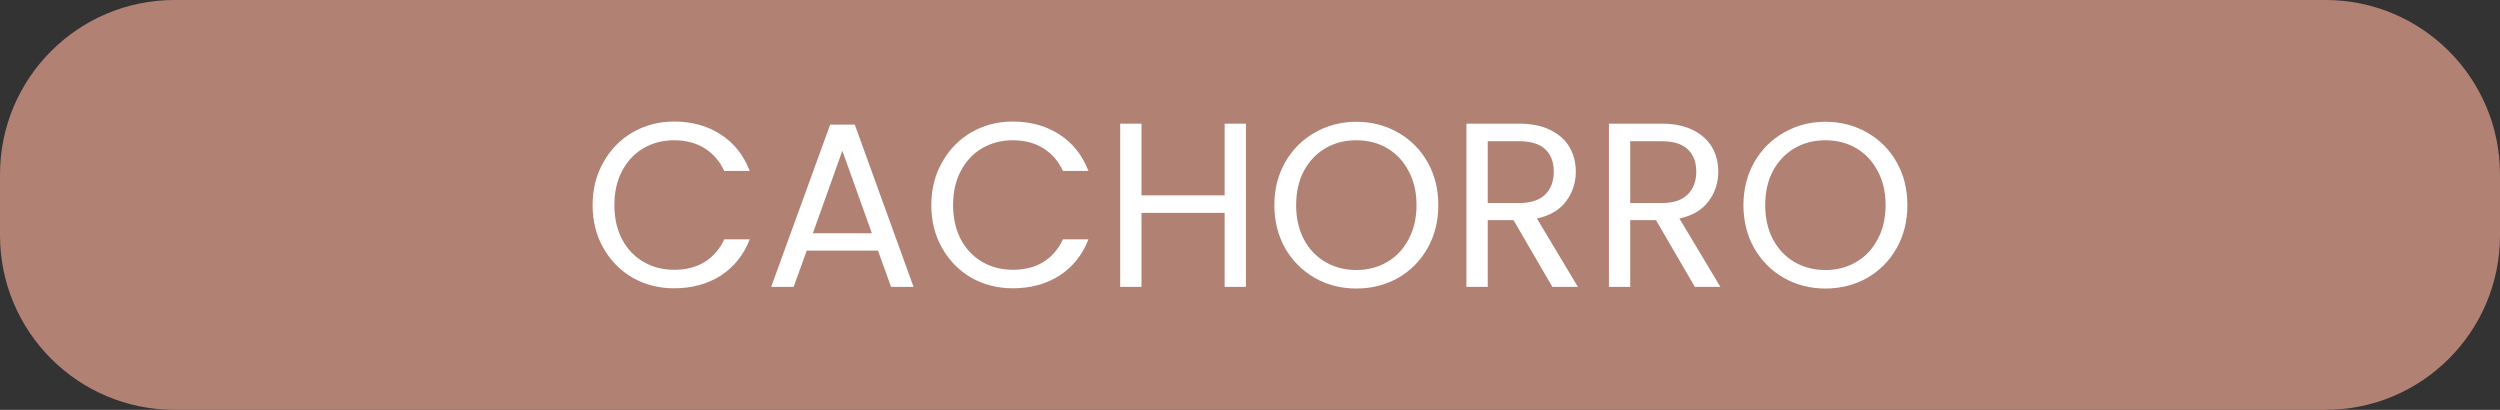 <svg width="427" height="70" viewBox="0 0 427 70" fill="none" xmlns="http://www.w3.org/2000/svg">
<rect x="0" y="0" width="427" height="70" fill="#333333" stroke="none"/>
<path d="M397.19 0H29.81C13.346 0 0 13.346 0 29.81V40.19C0 56.654 13.346 70 29.81 70H397.19C413.654 70 427 56.654 427 40.19V29.81C427 13.346 413.654 0 397.19 0Z" fill="#B18174"/>
<path d="M101.216 35.04C101.216 32.32 101.829 29.88 103.056 27.72C104.283 25.533 105.949 23.827 108.056 22.6C110.189 21.373 112.549 20.76 115.136 20.76C118.176 20.76 120.829 21.493 123.096 22.96C125.363 24.427 127.016 26.507 128.056 29.2H123.696C122.923 27.52 121.803 26.227 120.336 25.32C118.896 24.413 117.163 23.96 115.136 23.96C113.189 23.96 111.443 24.413 109.896 25.32C108.349 26.227 107.136 27.52 106.256 29.2C105.376 30.853 104.936 32.8 104.936 35.04C104.936 37.253 105.376 39.2 106.256 40.88C107.136 42.533 108.349 43.813 109.896 44.72C111.443 45.627 113.189 46.08 115.136 46.08C117.163 46.08 118.896 45.64 120.336 44.76C121.803 43.853 122.923 42.56 123.696 40.88H128.056C127.016 43.547 125.363 45.613 123.096 47.08C120.829 48.52 118.176 49.24 115.136 49.24C112.549 49.24 110.189 48.64 108.056 47.44C105.949 46.213 104.283 44.52 103.056 42.36C101.829 40.2 101.216 37.76 101.216 35.04ZM149.955 42.8H137.795L135.555 49H131.715L141.795 21.28H145.995L156.035 49H152.195L149.955 42.8ZM148.915 39.84L143.875 25.76L138.835 39.84H148.915ZM159.068 35.04C159.068 32.32 159.681 29.88 160.908 27.72C162.134 25.533 163.801 23.827 165.908 22.6C168.041 21.373 170.401 20.76 172.988 20.76C176.028 20.76 178.681 21.493 180.948 22.96C183.214 24.427 184.868 26.507 185.908 29.2H181.548C180.774 27.52 179.654 26.227 178.188 25.32C176.748 24.413 175.014 23.96 172.988 23.96C171.041 23.96 169.294 24.413 167.748 25.32C166.201 26.227 164.988 27.52 164.108 29.2C163.228 30.853 162.788 32.8 162.788 35.04C162.788 37.253 163.228 39.2 164.108 40.88C164.988 42.533 166.201 43.813 167.748 44.72C169.294 45.627 171.041 46.08 172.988 46.08C175.014 46.08 176.748 45.64 178.188 44.76C179.654 43.853 180.774 42.56 181.548 40.88H185.908C184.868 43.547 183.214 45.613 180.948 47.08C178.681 48.52 176.028 49.24 172.988 49.24C170.401 49.24 168.041 48.64 165.908 47.44C163.801 46.213 162.134 44.52 160.908 42.36C159.681 40.2 159.068 37.76 159.068 35.04ZM212.806 21.12V49H209.166V36.36H194.966V49H191.326V21.12H194.966V33.36H209.166V21.12H212.806ZM231.661 49.28C229.075 49.28 226.715 48.68 224.581 47.48C222.448 46.253 220.755 44.56 219.501 42.4C218.275 40.213 217.661 37.76 217.661 35.04C217.661 32.32 218.275 29.88 219.501 27.72C220.755 25.533 222.448 23.84 224.581 22.64C226.715 21.413 229.075 20.8 231.661 20.8C234.275 20.8 236.648 21.413 238.781 22.64C240.915 23.84 242.595 25.52 243.821 27.68C245.048 29.84 245.661 32.293 245.661 35.04C245.661 37.787 245.048 40.24 243.821 42.4C242.595 44.56 240.915 46.253 238.781 47.48C236.648 48.68 234.275 49.28 231.661 49.28ZM231.661 46.12C233.608 46.12 235.355 45.667 236.901 44.76C238.475 43.853 239.701 42.56 240.581 40.88C241.488 39.2 241.941 37.253 241.941 35.04C241.941 32.8 241.488 30.853 240.581 29.2C239.701 27.52 238.488 26.227 236.941 25.32C235.395 24.413 233.635 23.96 231.661 23.96C229.688 23.96 227.928 24.413 226.381 25.32C224.835 26.227 223.608 27.52 222.701 29.2C221.821 30.853 221.381 32.8 221.381 35.04C221.381 37.253 221.821 39.2 222.701 40.88C223.608 42.56 224.835 43.853 226.381 44.76C227.955 45.667 229.715 46.12 231.661 46.12ZM265.147 49L258.507 37.6H254.107V49H250.467V21.12H259.467C261.573 21.12 263.347 21.48 264.787 22.2C266.253 22.92 267.347 23.893 268.067 25.12C268.787 26.347 269.147 27.747 269.147 29.32C269.147 31.24 268.587 32.933 267.467 34.4C266.373 35.867 264.72 36.84 262.507 37.32L269.507 49H265.147ZM254.107 34.68H259.467C261.44 34.68 262.92 34.2 263.907 33.24C264.893 32.253 265.387 30.947 265.387 29.32C265.387 27.667 264.893 26.387 263.907 25.48C262.947 24.573 261.467 24.12 259.467 24.12H254.107V34.68ZM289.483 49L282.843 37.6H278.443V49H274.803V21.12H283.803C285.909 21.12 287.683 21.48 289.123 22.2C290.589 22.92 291.683 23.893 292.403 25.12C293.123 26.347 293.483 27.747 293.483 29.32C293.483 31.24 292.923 32.933 291.803 34.4C290.709 35.867 289.056 36.84 286.843 37.32L293.843 49H289.483ZM278.443 34.68H283.803C285.776 34.68 287.256 34.2 288.243 33.24C289.229 32.253 289.723 30.947 289.723 29.32C289.723 27.667 289.229 26.387 288.243 25.48C287.283 24.573 285.803 24.12 283.803 24.12H278.443V34.68ZM311.779 49.28C309.192 49.28 306.832 48.68 304.699 47.48C302.565 46.253 300.872 44.56 299.619 42.4C298.392 40.213 297.779 37.76 297.779 35.04C297.779 32.32 298.392 29.88 299.619 27.72C300.872 25.533 302.565 23.84 304.699 22.64C306.832 21.413 309.192 20.8 311.779 20.8C314.392 20.8 316.765 21.413 318.899 22.64C321.032 23.84 322.712 25.52 323.939 27.68C325.165 29.84 325.779 32.293 325.779 35.04C325.779 37.787 325.165 40.24 323.939 42.4C322.712 44.56 321.032 46.253 318.899 47.48C316.765 48.68 314.392 49.28 311.779 49.28ZM311.779 46.12C313.725 46.12 315.472 45.667 317.019 44.76C318.592 43.853 319.819 42.56 320.699 40.88C321.605 39.2 322.059 37.253 322.059 35.04C322.059 32.8 321.605 30.853 320.699 29.2C319.819 27.52 318.605 26.227 317.059 25.32C315.512 24.413 313.752 23.96 311.779 23.96C309.805 23.96 308.045 24.413 306.499 25.32C304.952 26.227 303.725 27.52 302.819 29.2C301.939 30.853 301.499 32.8 301.499 35.04C301.499 37.253 301.939 39.2 302.819 40.88C303.725 42.56 304.952 43.853 306.499 44.76C308.072 45.667 309.832 46.12 311.779 46.12Z" fill="white"/>
</svg>
